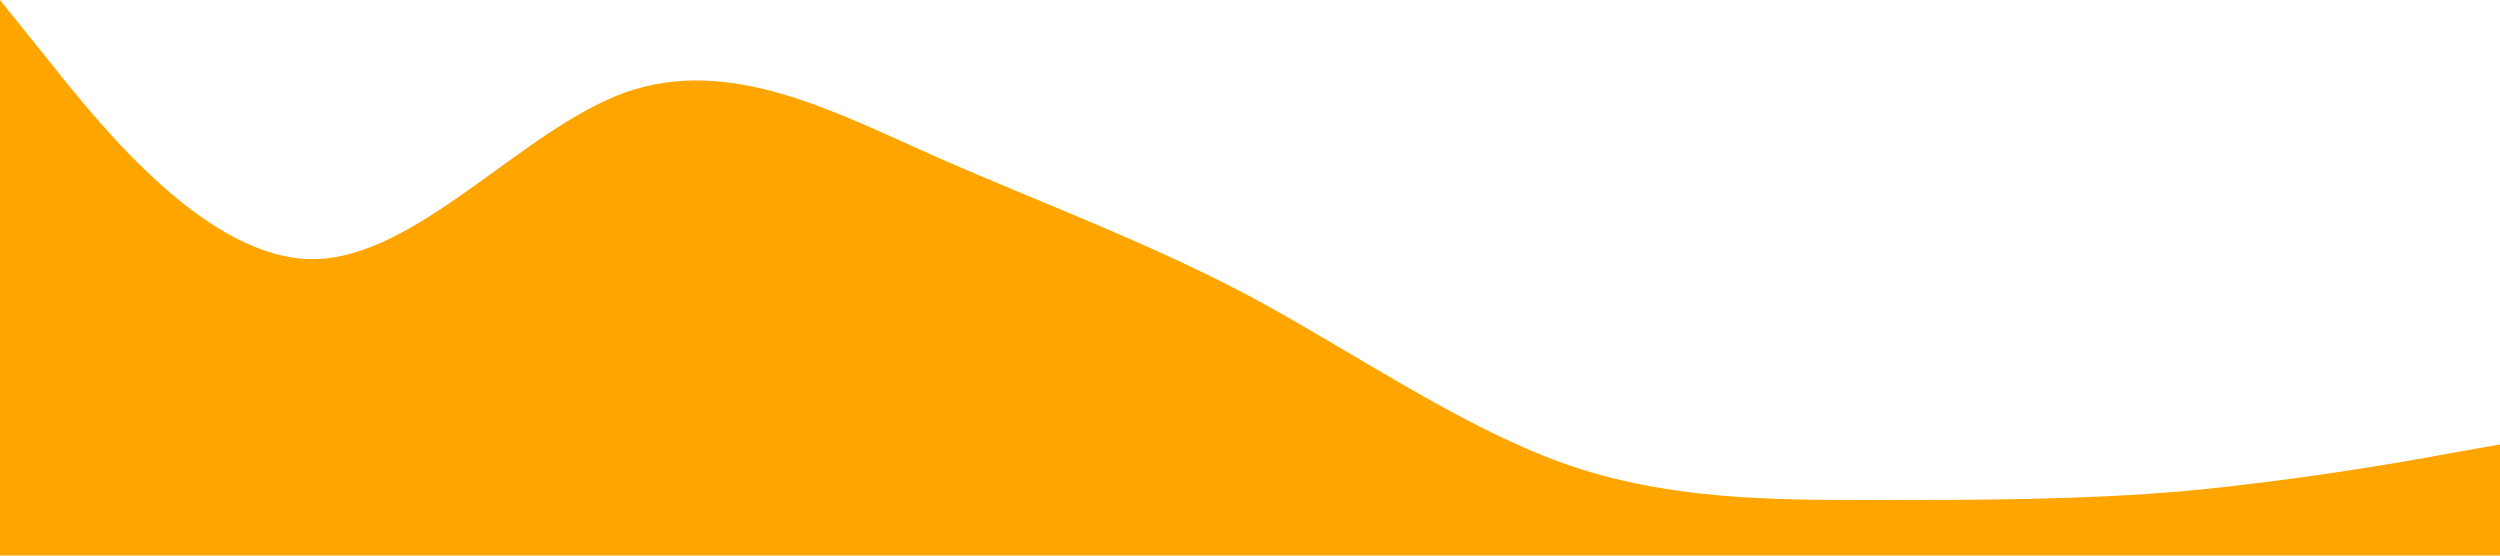 <?xml version="1.0" standalone="no"?><svg xmlns="http://www.w3.org/2000/svg" viewBox="0 0 1440 320"><path fill="#ffa500" fill-opacity="1" d="M0,0L30,37.3C60,75,120,149,180,149.3C240,149,300,75,360,53.3C420,32,480,64,540,90.7C600,117,660,139,720,170.7C780,203,840,245,900,266.7C960,288,1020,288,1080,288C1140,288,1200,288,1260,282.7C1320,277,1380,267,1410,261.3L1440,256L1440,320L1410,320C1380,320,1320,320,1260,320C1200,320,1140,320,1080,320C1020,320,960,320,900,320C840,320,780,320,720,320C660,320,600,320,540,320C480,320,420,320,360,320C300,320,240,320,180,320C120,320,60,320,30,320L0,320Z"></path></svg>